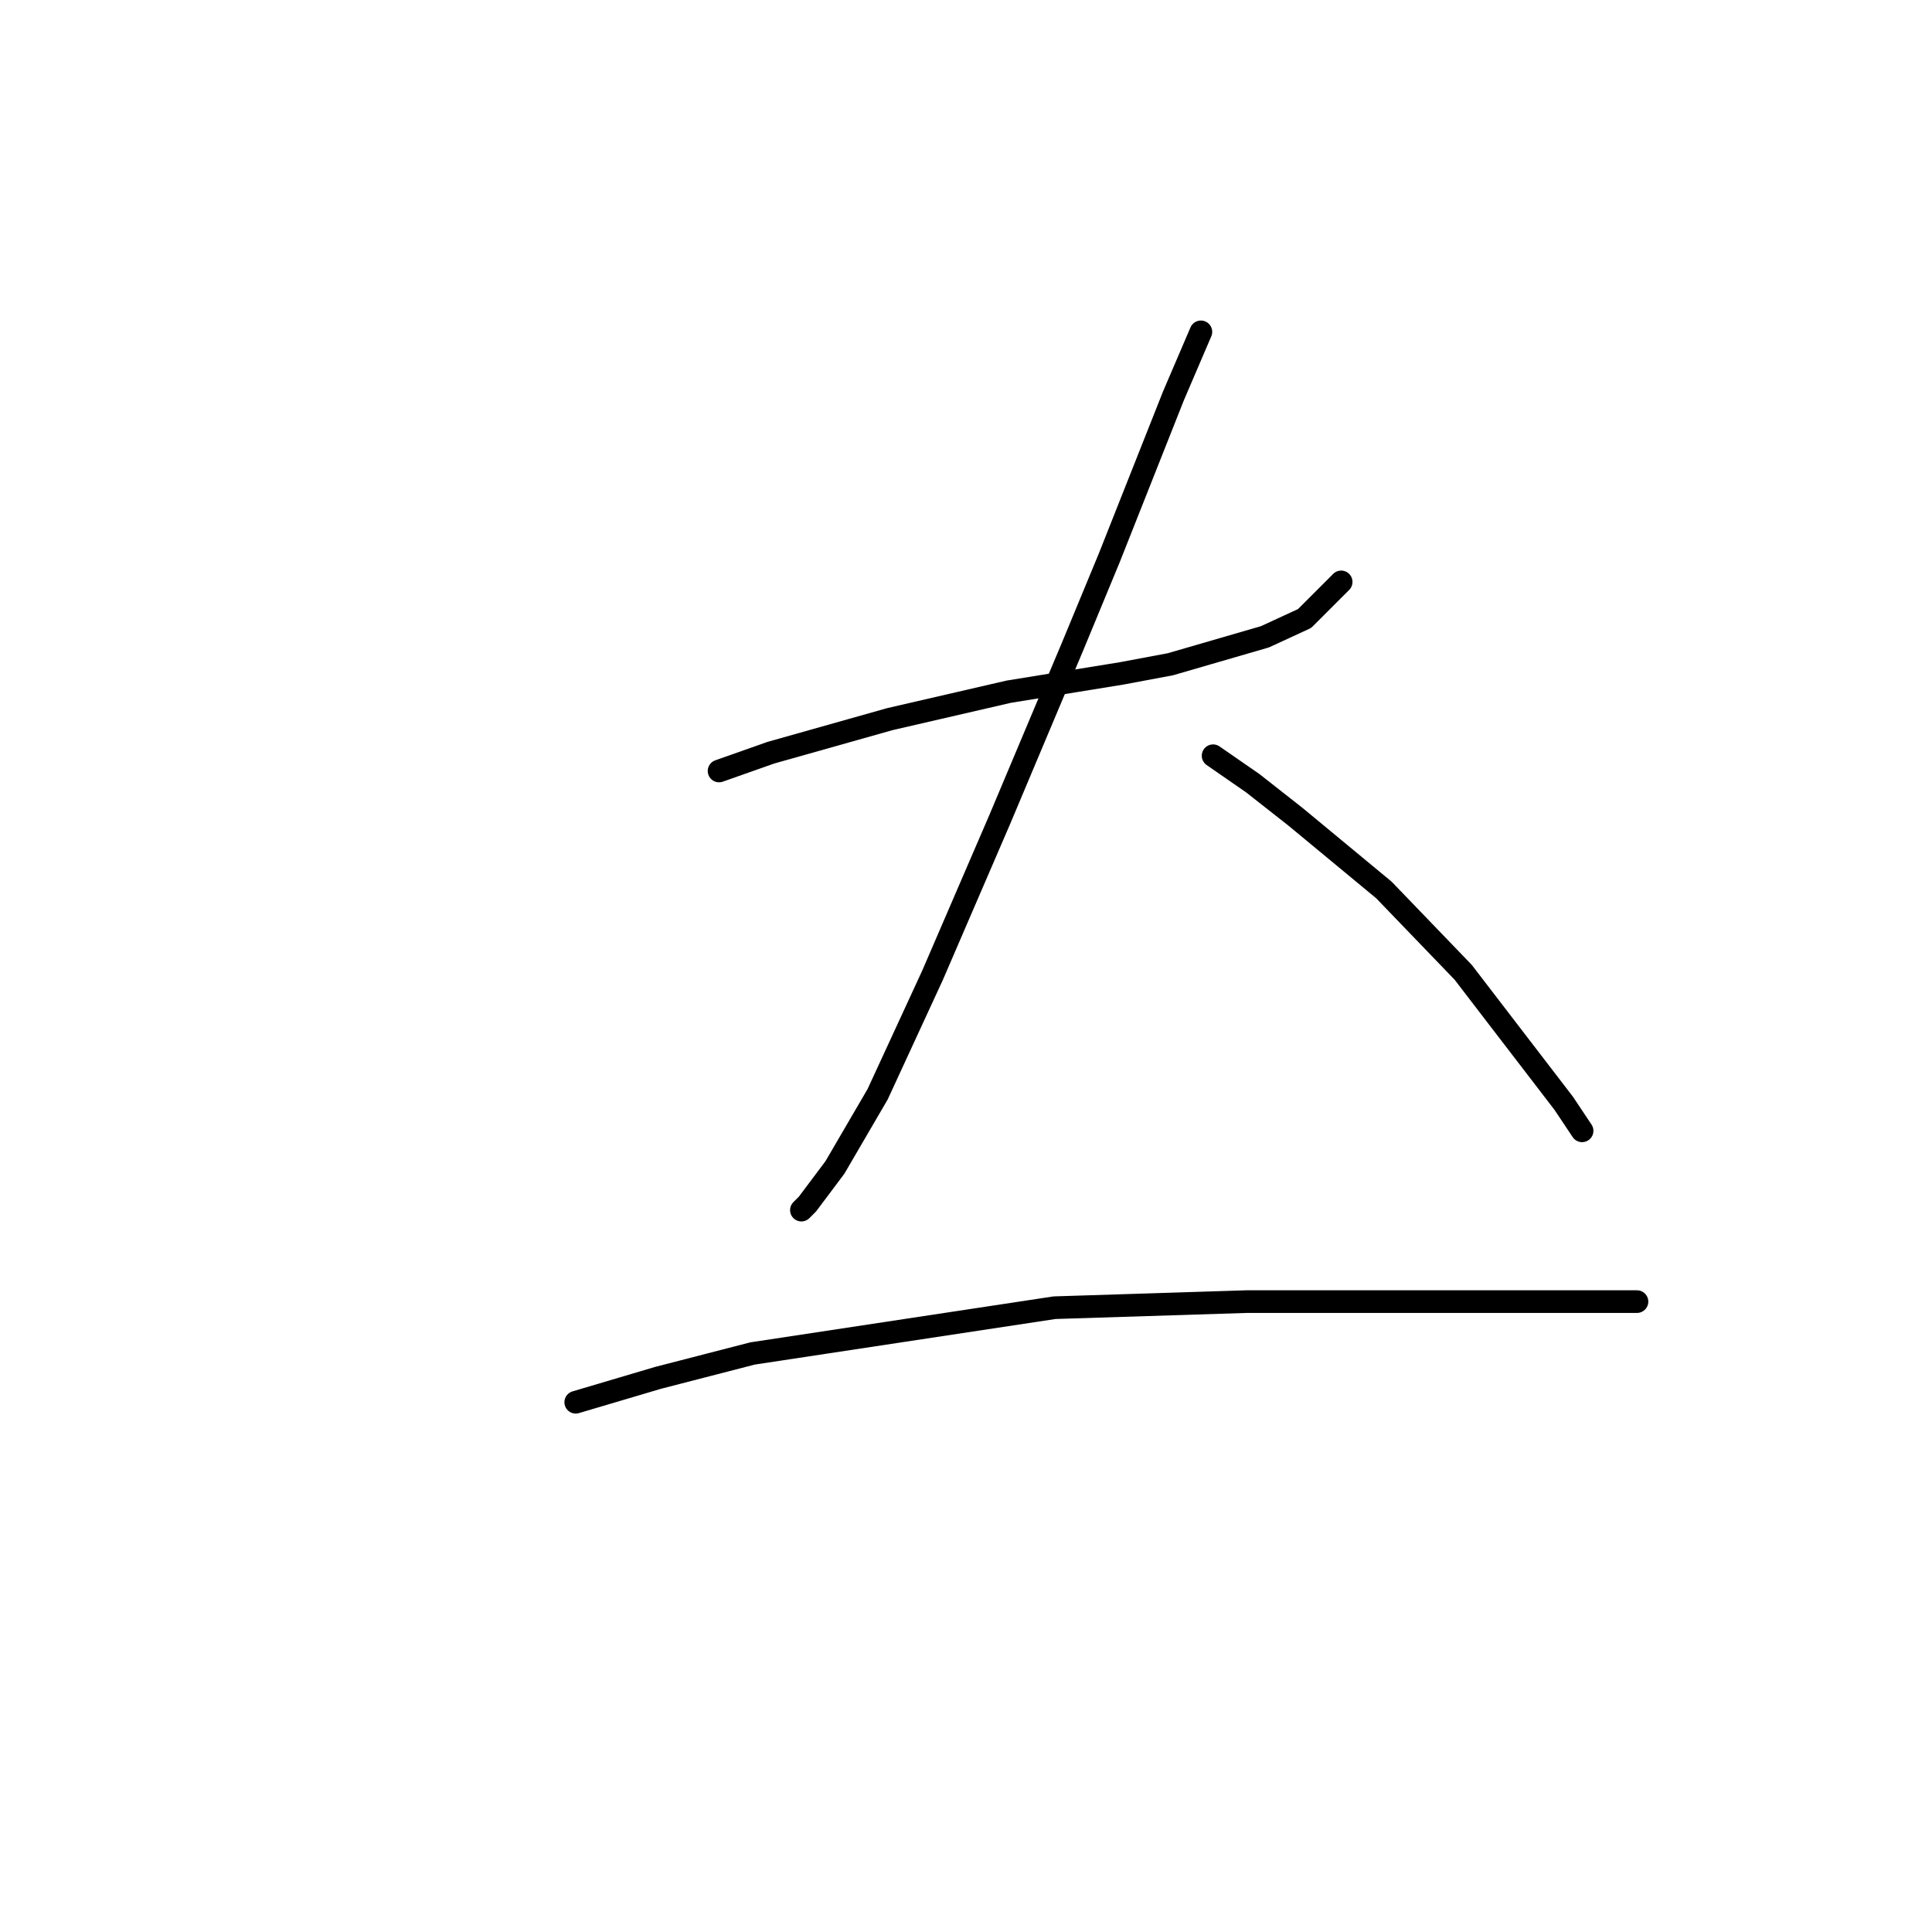 <?xml version="1.0" standalone="no"?>
    <svg width="256" height="256" xmlns="http://www.w3.org/2000/svg" version="1.1">
    <polyline stroke="black" stroke-width="3" stroke-linecap="round" fill="transparent" stroke-linejoin="round" points="95.279 102.16 102.149 99.735 117.908 95.29 133.667 91.653 148.618 89.229 155.083 88.017 167.61 84.38 172.863 81.955 177.712 77.106 177.712 77.106 " />
        <polyline stroke="black" stroke-width="3" stroke-linecap="round" fill="transparent" stroke-linejoin="round" points="159.124 43.972 155.488 52.457 147.002 73.874 142.153 85.592 132.455 108.625 123.565 129.233 116.292 144.992 110.634 154.69 106.998 159.539 106.19 160.347 106.19 160.347 " />
        <polyline stroke="black" stroke-width="3" stroke-linecap="round" fill="transparent" stroke-linejoin="round" points="160.741 100.139 165.994 103.776 171.651 108.221 183.369 117.919 193.875 128.829 207.21 146.205 209.635 149.841 209.635 149.841 " />
        <polyline stroke="black" stroke-width="3" stroke-linecap="round" fill="transparent" stroke-linejoin="round" points="76.287 185.805 87.198 182.572 99.724 179.339 139.728 173.278 165.186 172.47 185.794 172.47 200.341 172.47 205.998 172.47 215.292 172.47 216.908 172.47 216.908 172.47 " />
        </svg>